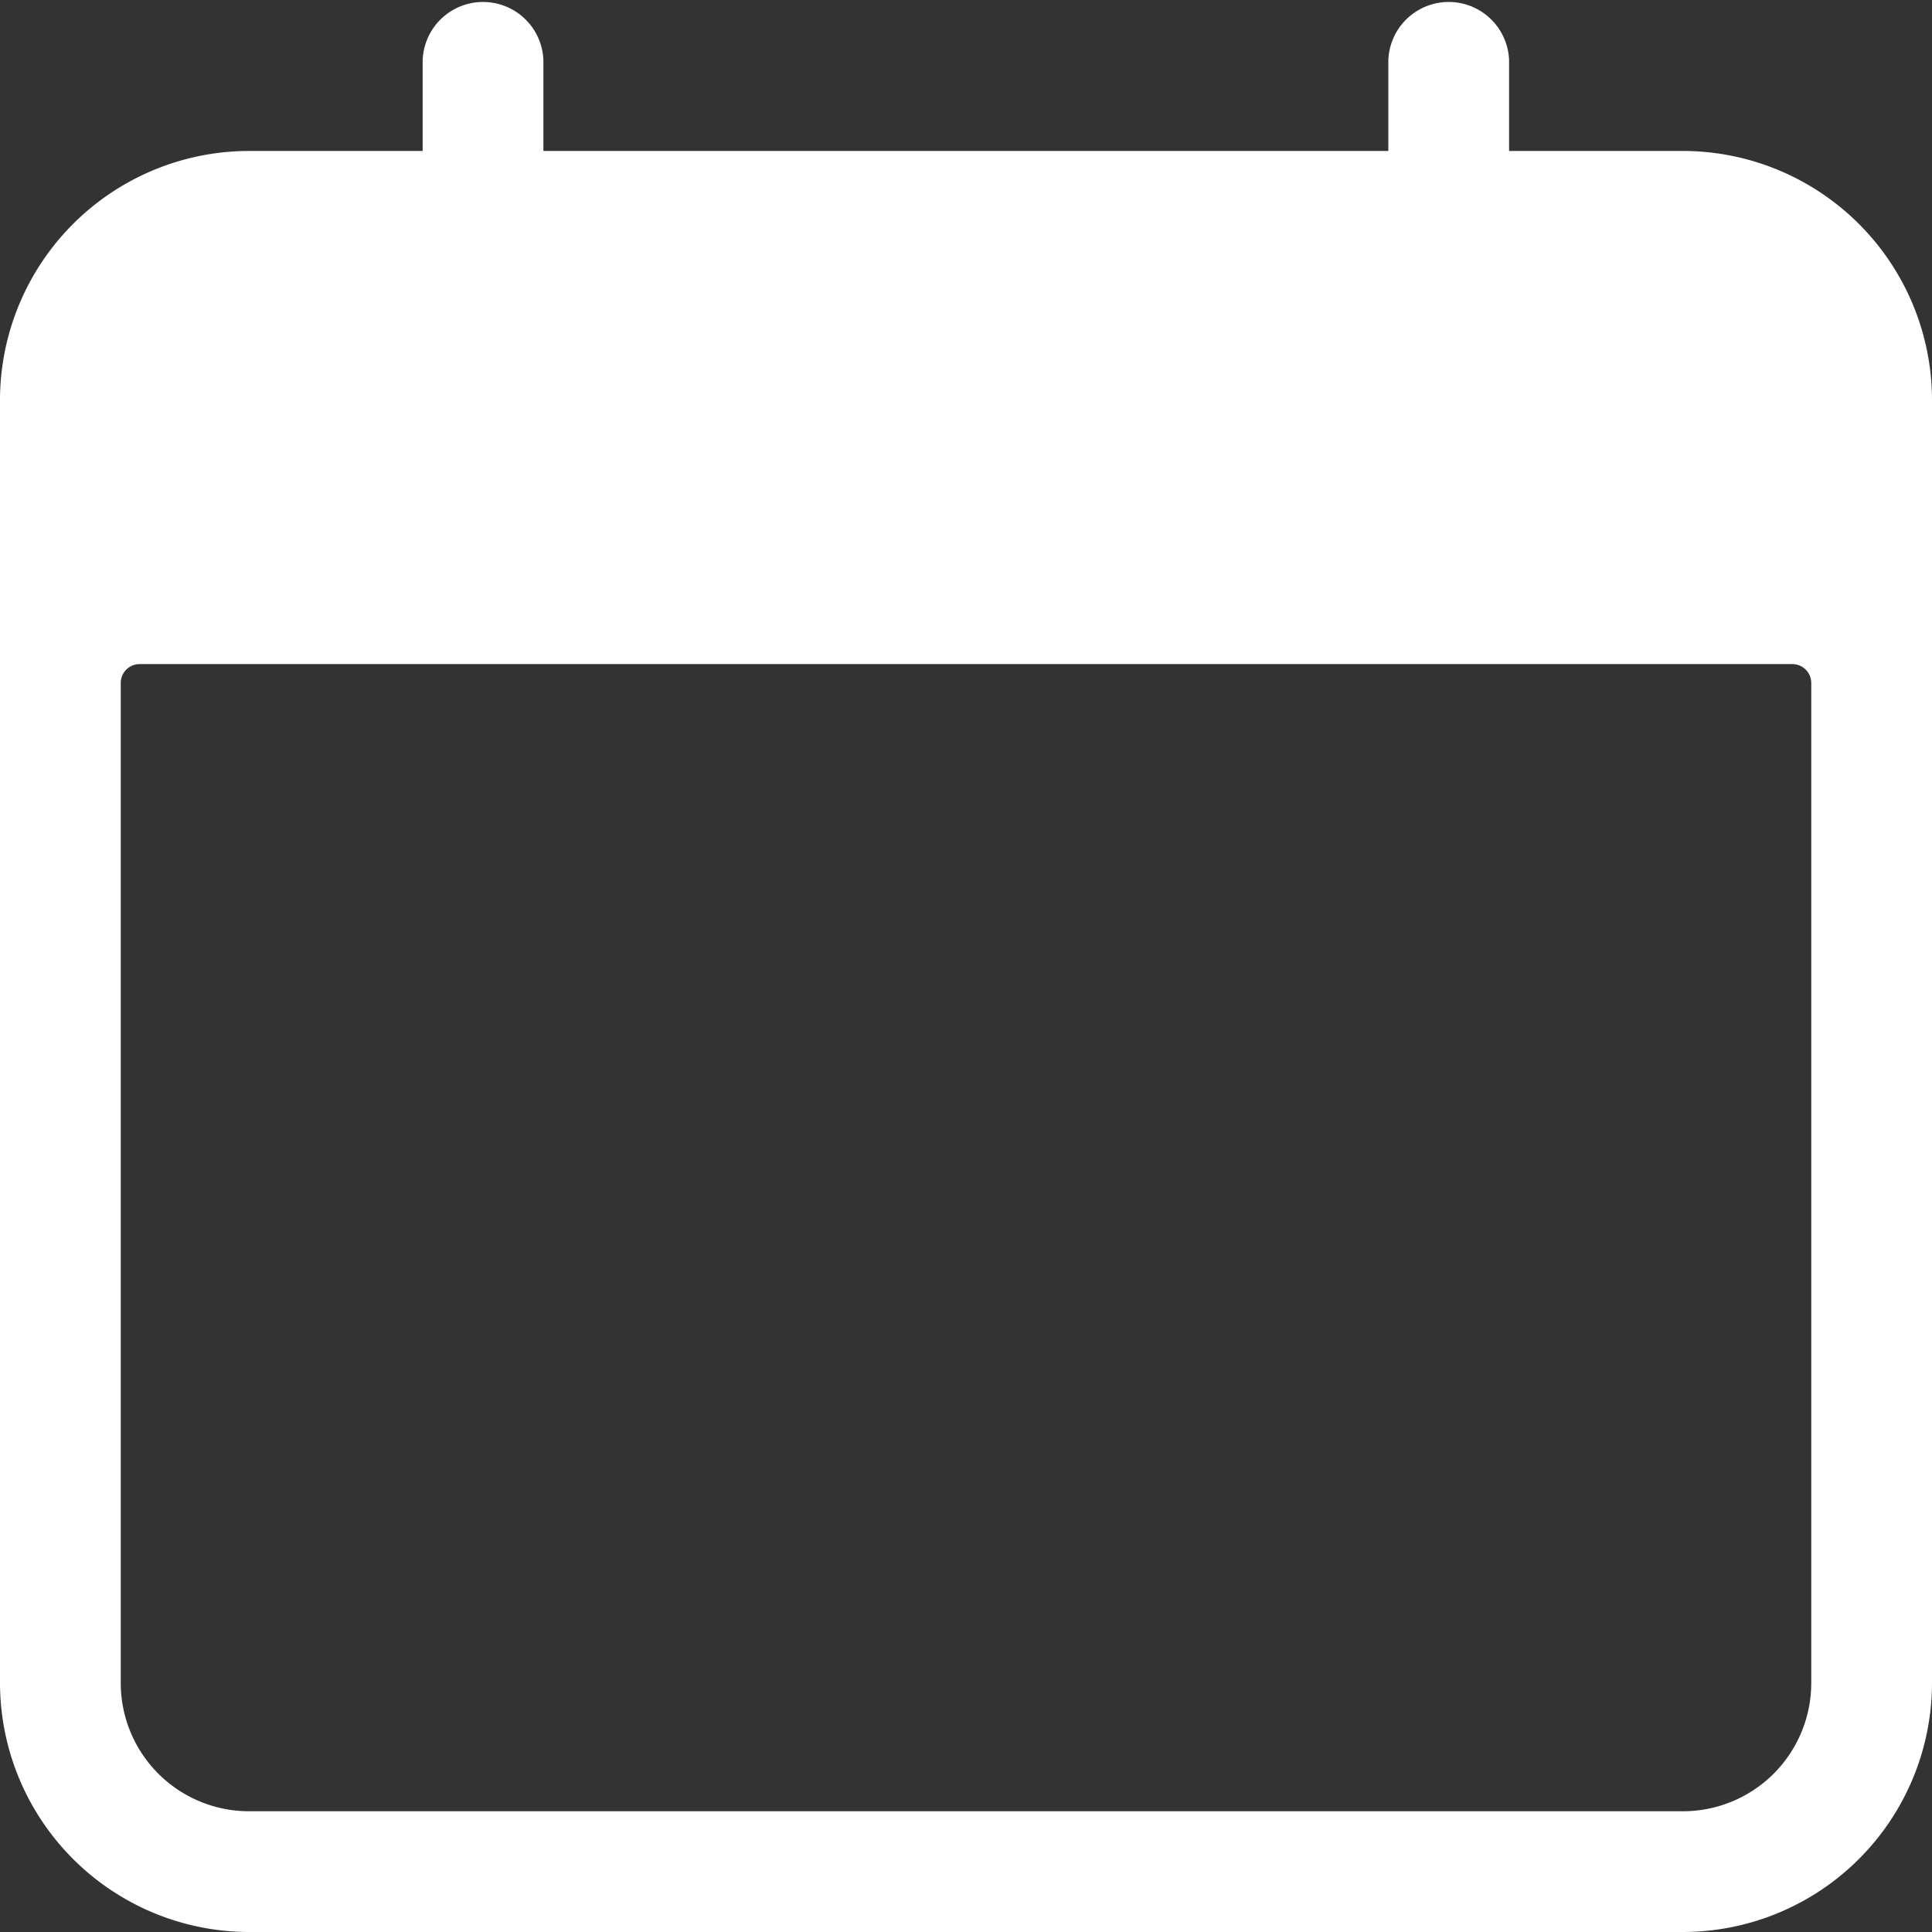 <svg xmlns="http://www.w3.org/2000/svg" xmlns:xlink="http://www.w3.org/1999/xlink" width="30" height="30" viewBox="0 0 30 30">
  <rect x="0" y="0" width="30" height="30" fill="#333333" stroke="none"/>
  <defs>
    <clipPath id="clip-path">
      <rect id="사각형_1191" data-name="사각형 1191" width="30" height="30" fill="#fff" stroke="#707070" stroke-width="1"/>
    </clipPath>
  </defs>
  <g id="icon_calender" clip-path="url(#clip-path)">
    <g id="calendar">
      <path id="패스_2566" data-name="패스 2566" d="M26.133,2.344h-2.7V.938a.938.938,0,0,0-1.875,0V2.344H8.438V.938a.938.938,0,0,0-1.875,0V2.344h-2.7A3.872,3.872,0,0,0,0,6.211V26.133A3.872,3.872,0,0,0,3.867,30H26.133A3.872,3.872,0,0,0,30,26.133V6.211A3.872,3.872,0,0,0,26.133,2.344Zm1.992,23.789a1.992,1.992,0,0,1-1.992,1.992H3.867a1.992,1.992,0,0,1-1.992-1.992V10.605a.293.293,0,0,1,.293-.293H27.832a.293.293,0,0,1,.293.293Z" fill="#fff"/>
    </g>
  </g>
</svg>
